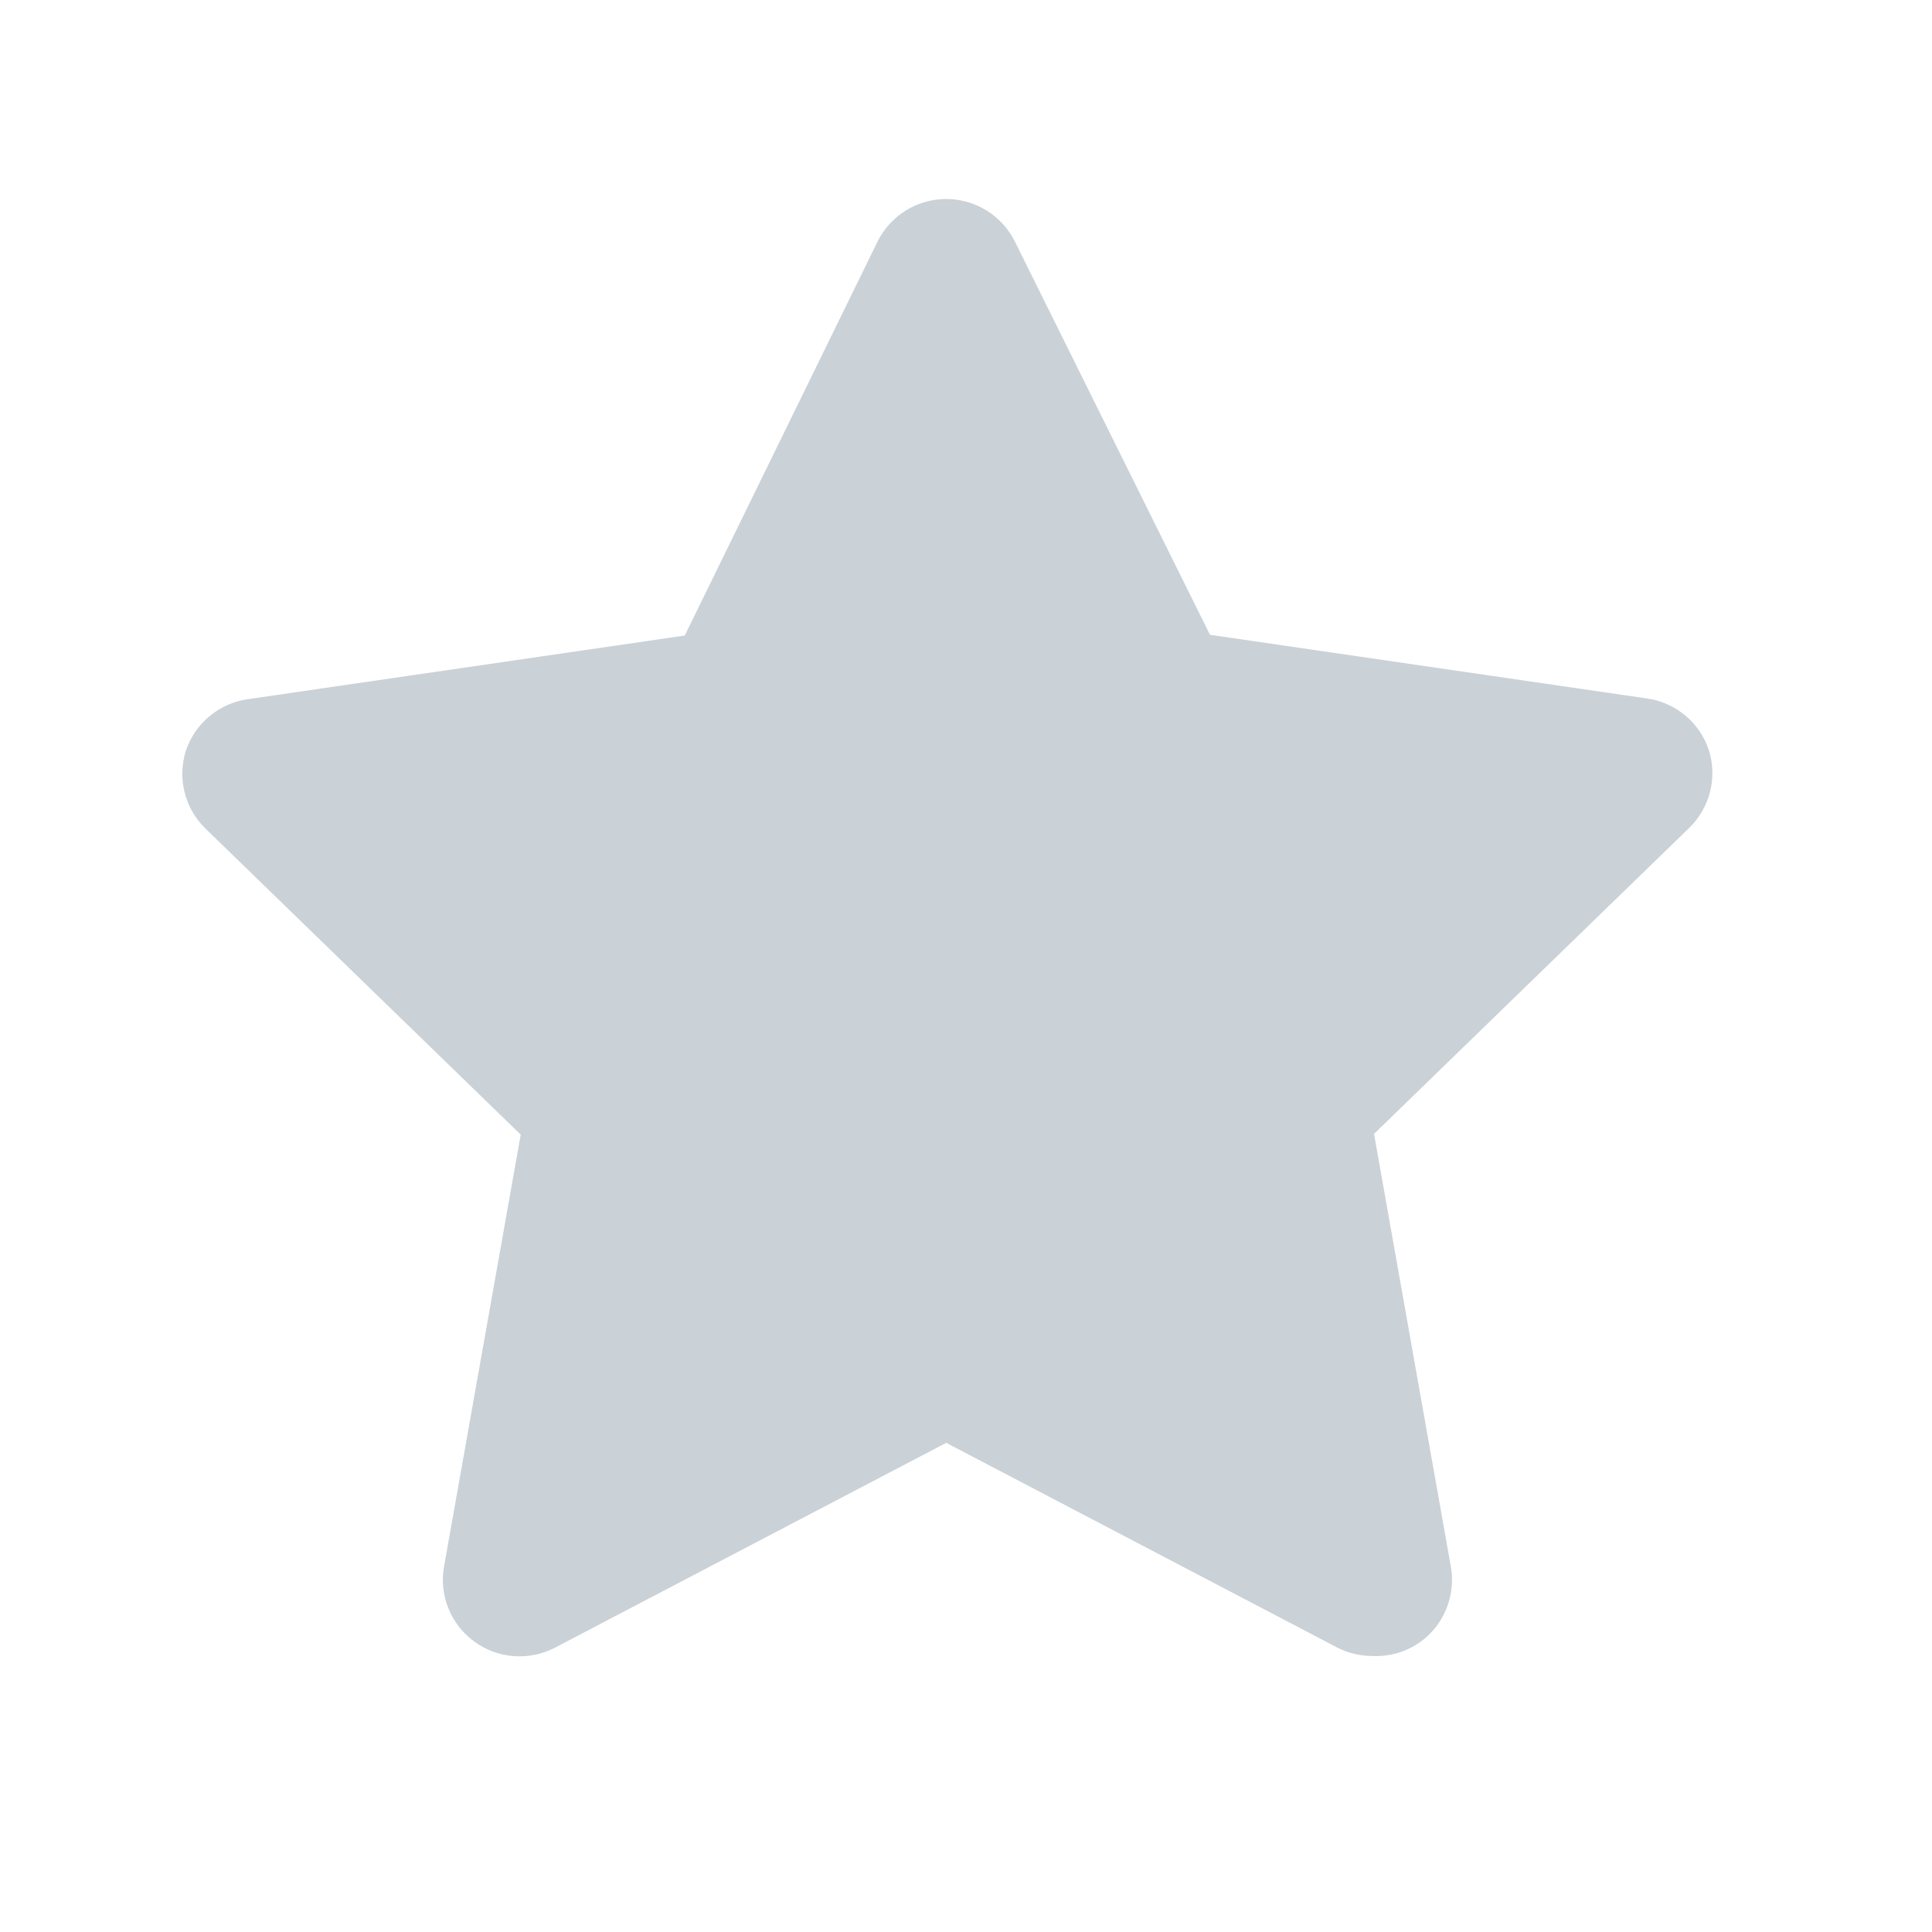 <svg width="21" height="21" viewBox="0 0 21 21" fill="none" xmlns="http://www.w3.org/2000/svg">
<path d="M14.918 18C14.785 18 14.653 17.969 14.535 17.908L10.285 15.683L6.035 17.908C5.753 18.056 5.412 18.031 5.155 17.843C4.898 17.656 4.771 17.338 4.827 17.025L5.66 12.333L2.227 9C2.008 8.782 1.928 8.462 2.018 8.167C2.117 7.864 2.379 7.645 2.693 7.6L7.443 6.908L9.535 2.633C9.674 2.346 9.965 2.163 10.285 2.163C10.604 2.163 10.896 2.346 11.035 2.633L13.152 6.9L17.901 7.592C18.216 7.636 18.478 7.856 18.576 8.158C18.667 8.453 18.587 8.774 18.368 8.992L14.935 12.325L15.768 17.017C15.829 17.336 15.699 17.661 15.435 17.85C15.284 17.956 15.102 18.009 14.918 18Z" fill="#919EAB" fill-opacity="0.48"/>
</svg>

